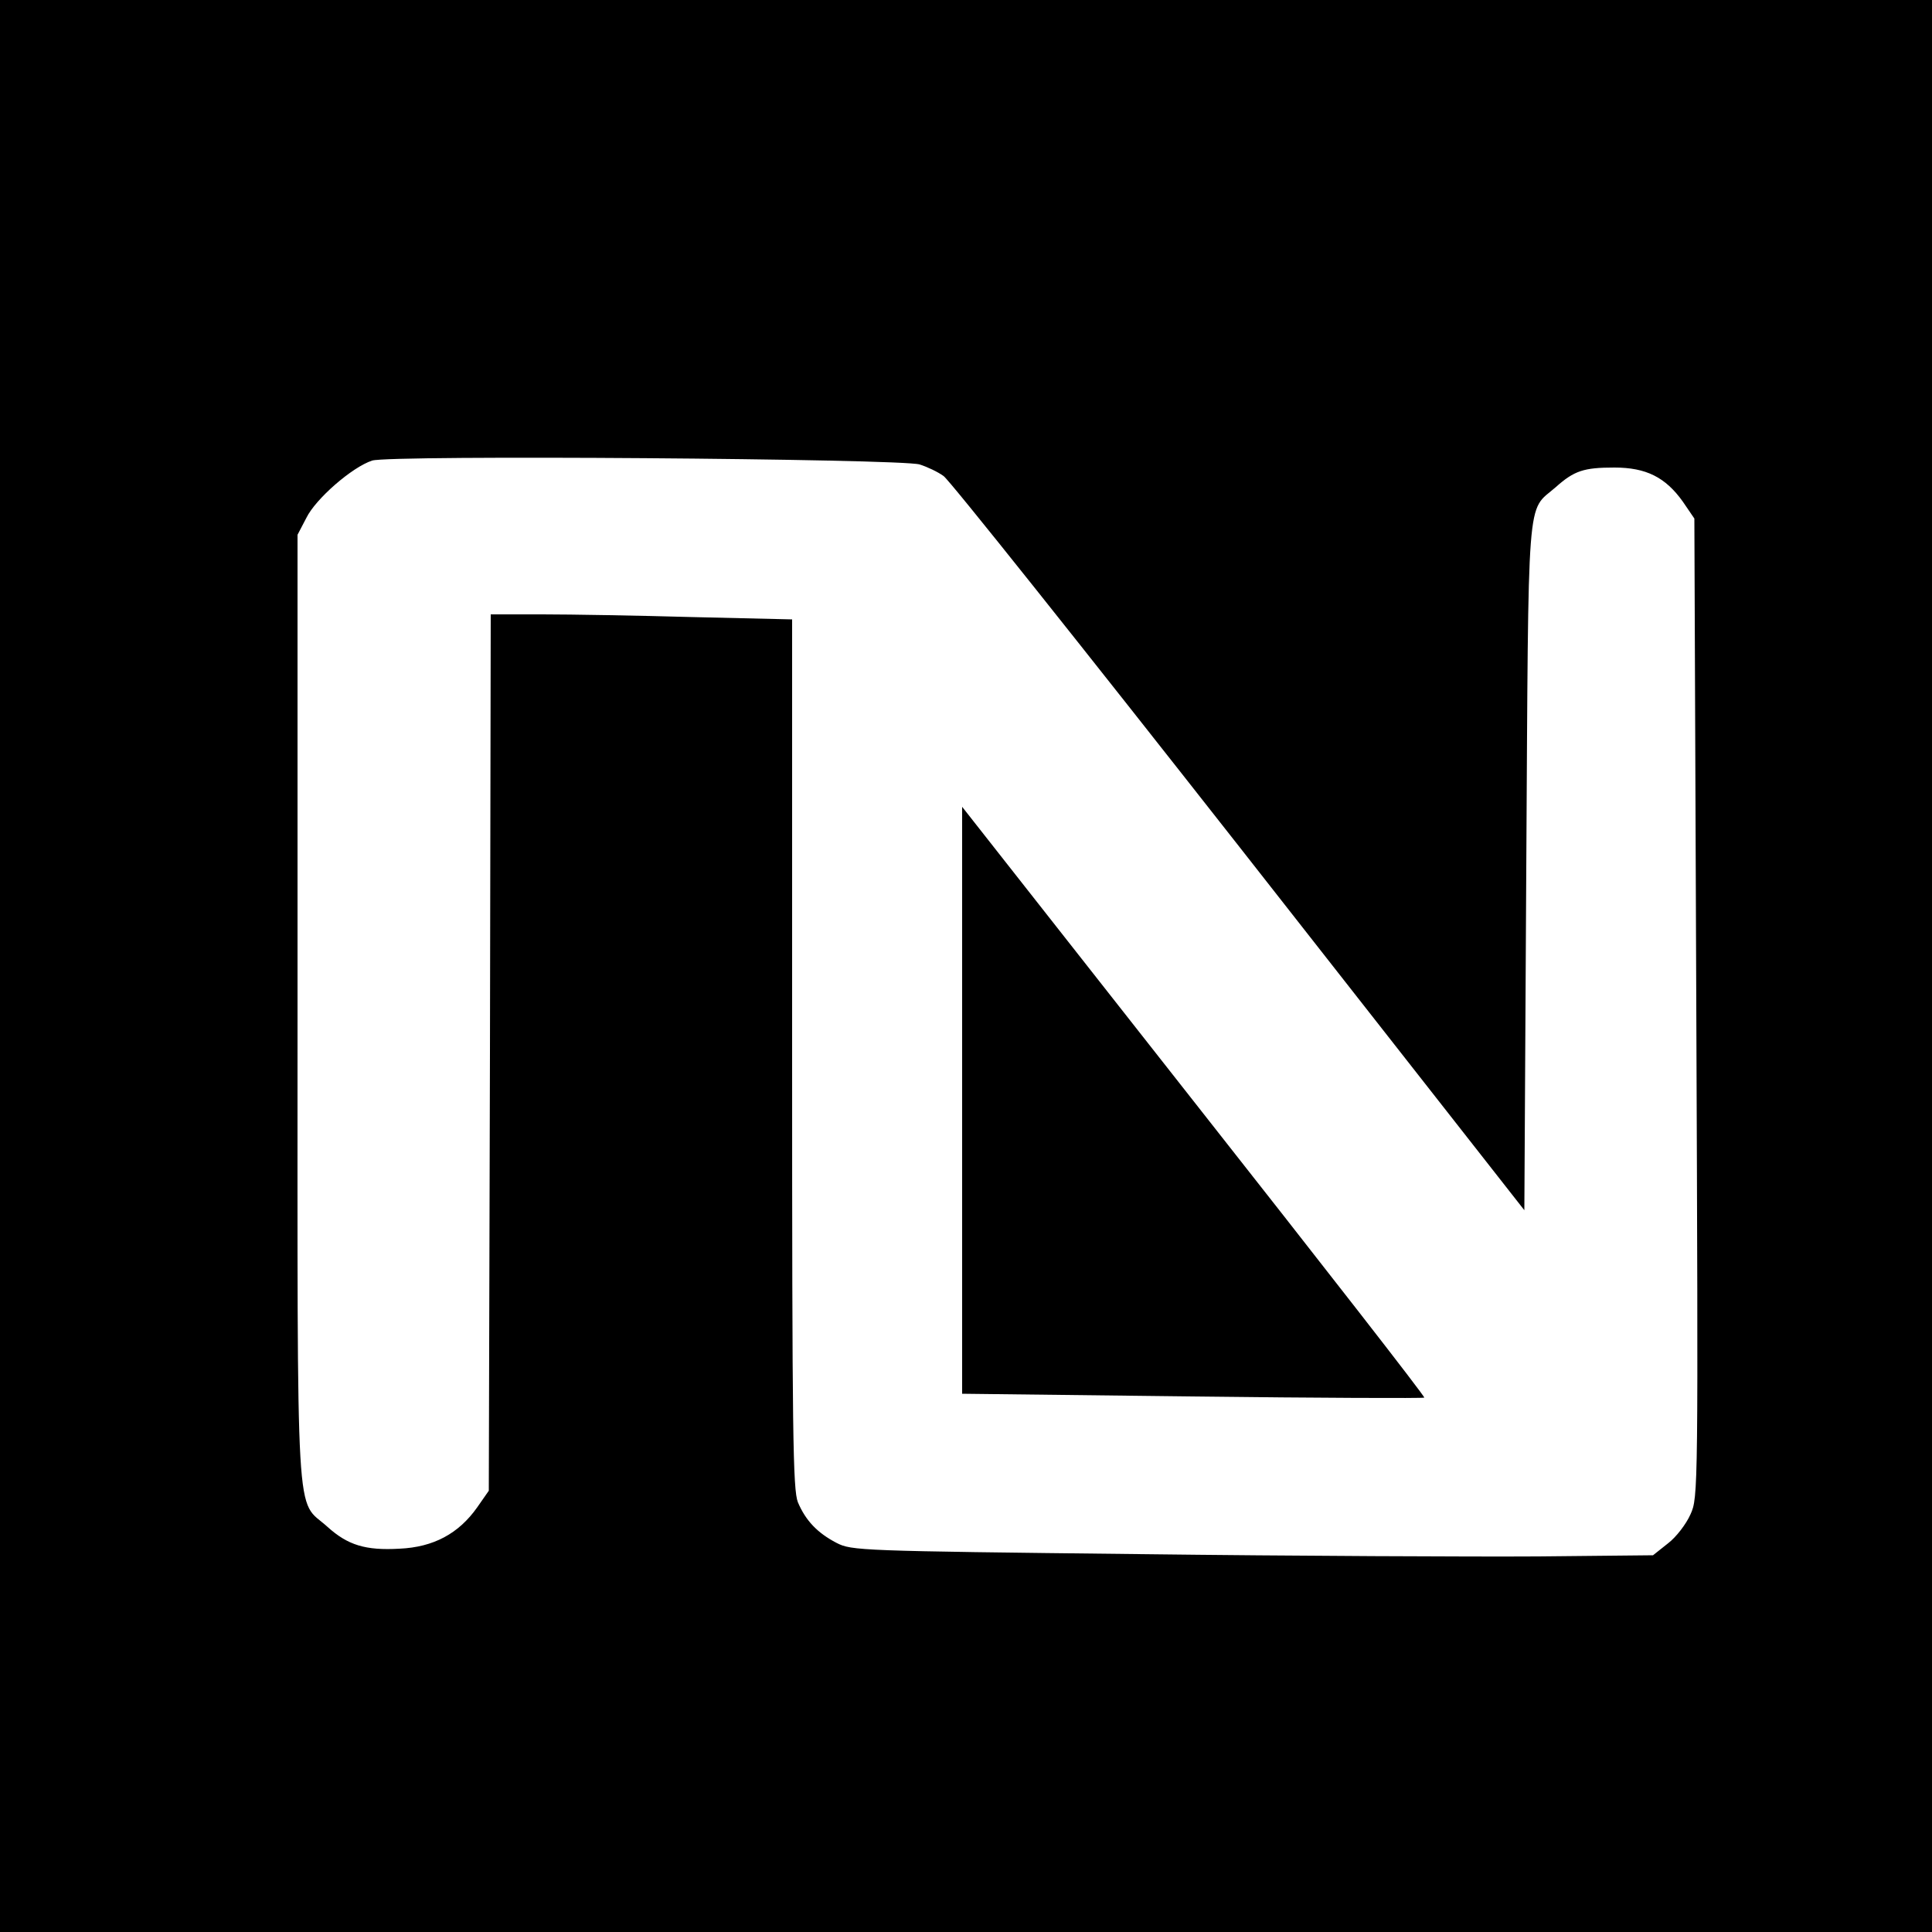 <?xml version="1.0" standalone="no"?>
<!DOCTYPE svg PUBLIC "-//W3C//DTD SVG 20010904//EN"
 "http://www.w3.org/TR/2001/REC-SVG-20010904/DTD/svg10.dtd">
<svg version="1.0" xmlns="http://www.w3.org/2000/svg"
  width="500pt" height="500pt" viewBox="0 0 500 500"
 preserveAspectRatio="xMidYMid meet">

<g transform="translate(0,500) scale(0.1,-0.1)"
fill="#000000" stroke="none">
<path d="M0 2500 l0 -2500 2500 0 2500 0 0 2500 0 2500 -2500 0 -2500 0 0
-2500z m2380 1298 c19 -6 47 -19 62 -30 15 -10 359 -442 765 -959 l738 -941 5
888 c6 991 0 917 76 983 48 43 73 51 152 51 82 0 132 -25 177 -88 l30 -44 5
-1266 c5 -1254 5 -1267 -15 -1311 -11 -25 -37 -59 -58 -75 l-39 -31 -296 -3
c-164 -1 -630 1 -1037 6 -722 8 -741 9 -780 29 -50 26 -80 58 -100 105 -13 33
-15 169 -15 1161 l0 1124 -257 6 c-141 4 -316 7 -389 7 l-134 0 -2 -1134 -3
-1134 -30 -43 c-48 -68 -113 -103 -201 -107 -88 -5 -134 9 -187 57 -83 75 -77
-38 -77 1341 l0 1226 23 44 c24 49 118 131 170 148 43 15 1367 5 1417 -10z"/>
<path d="M2490 2152 l0 -759 596 -7 c328 -4 598 -5 600 -3 3 2 -266 347 -596
766 l-600 763 0 -760z"/>
</g>
</svg>
